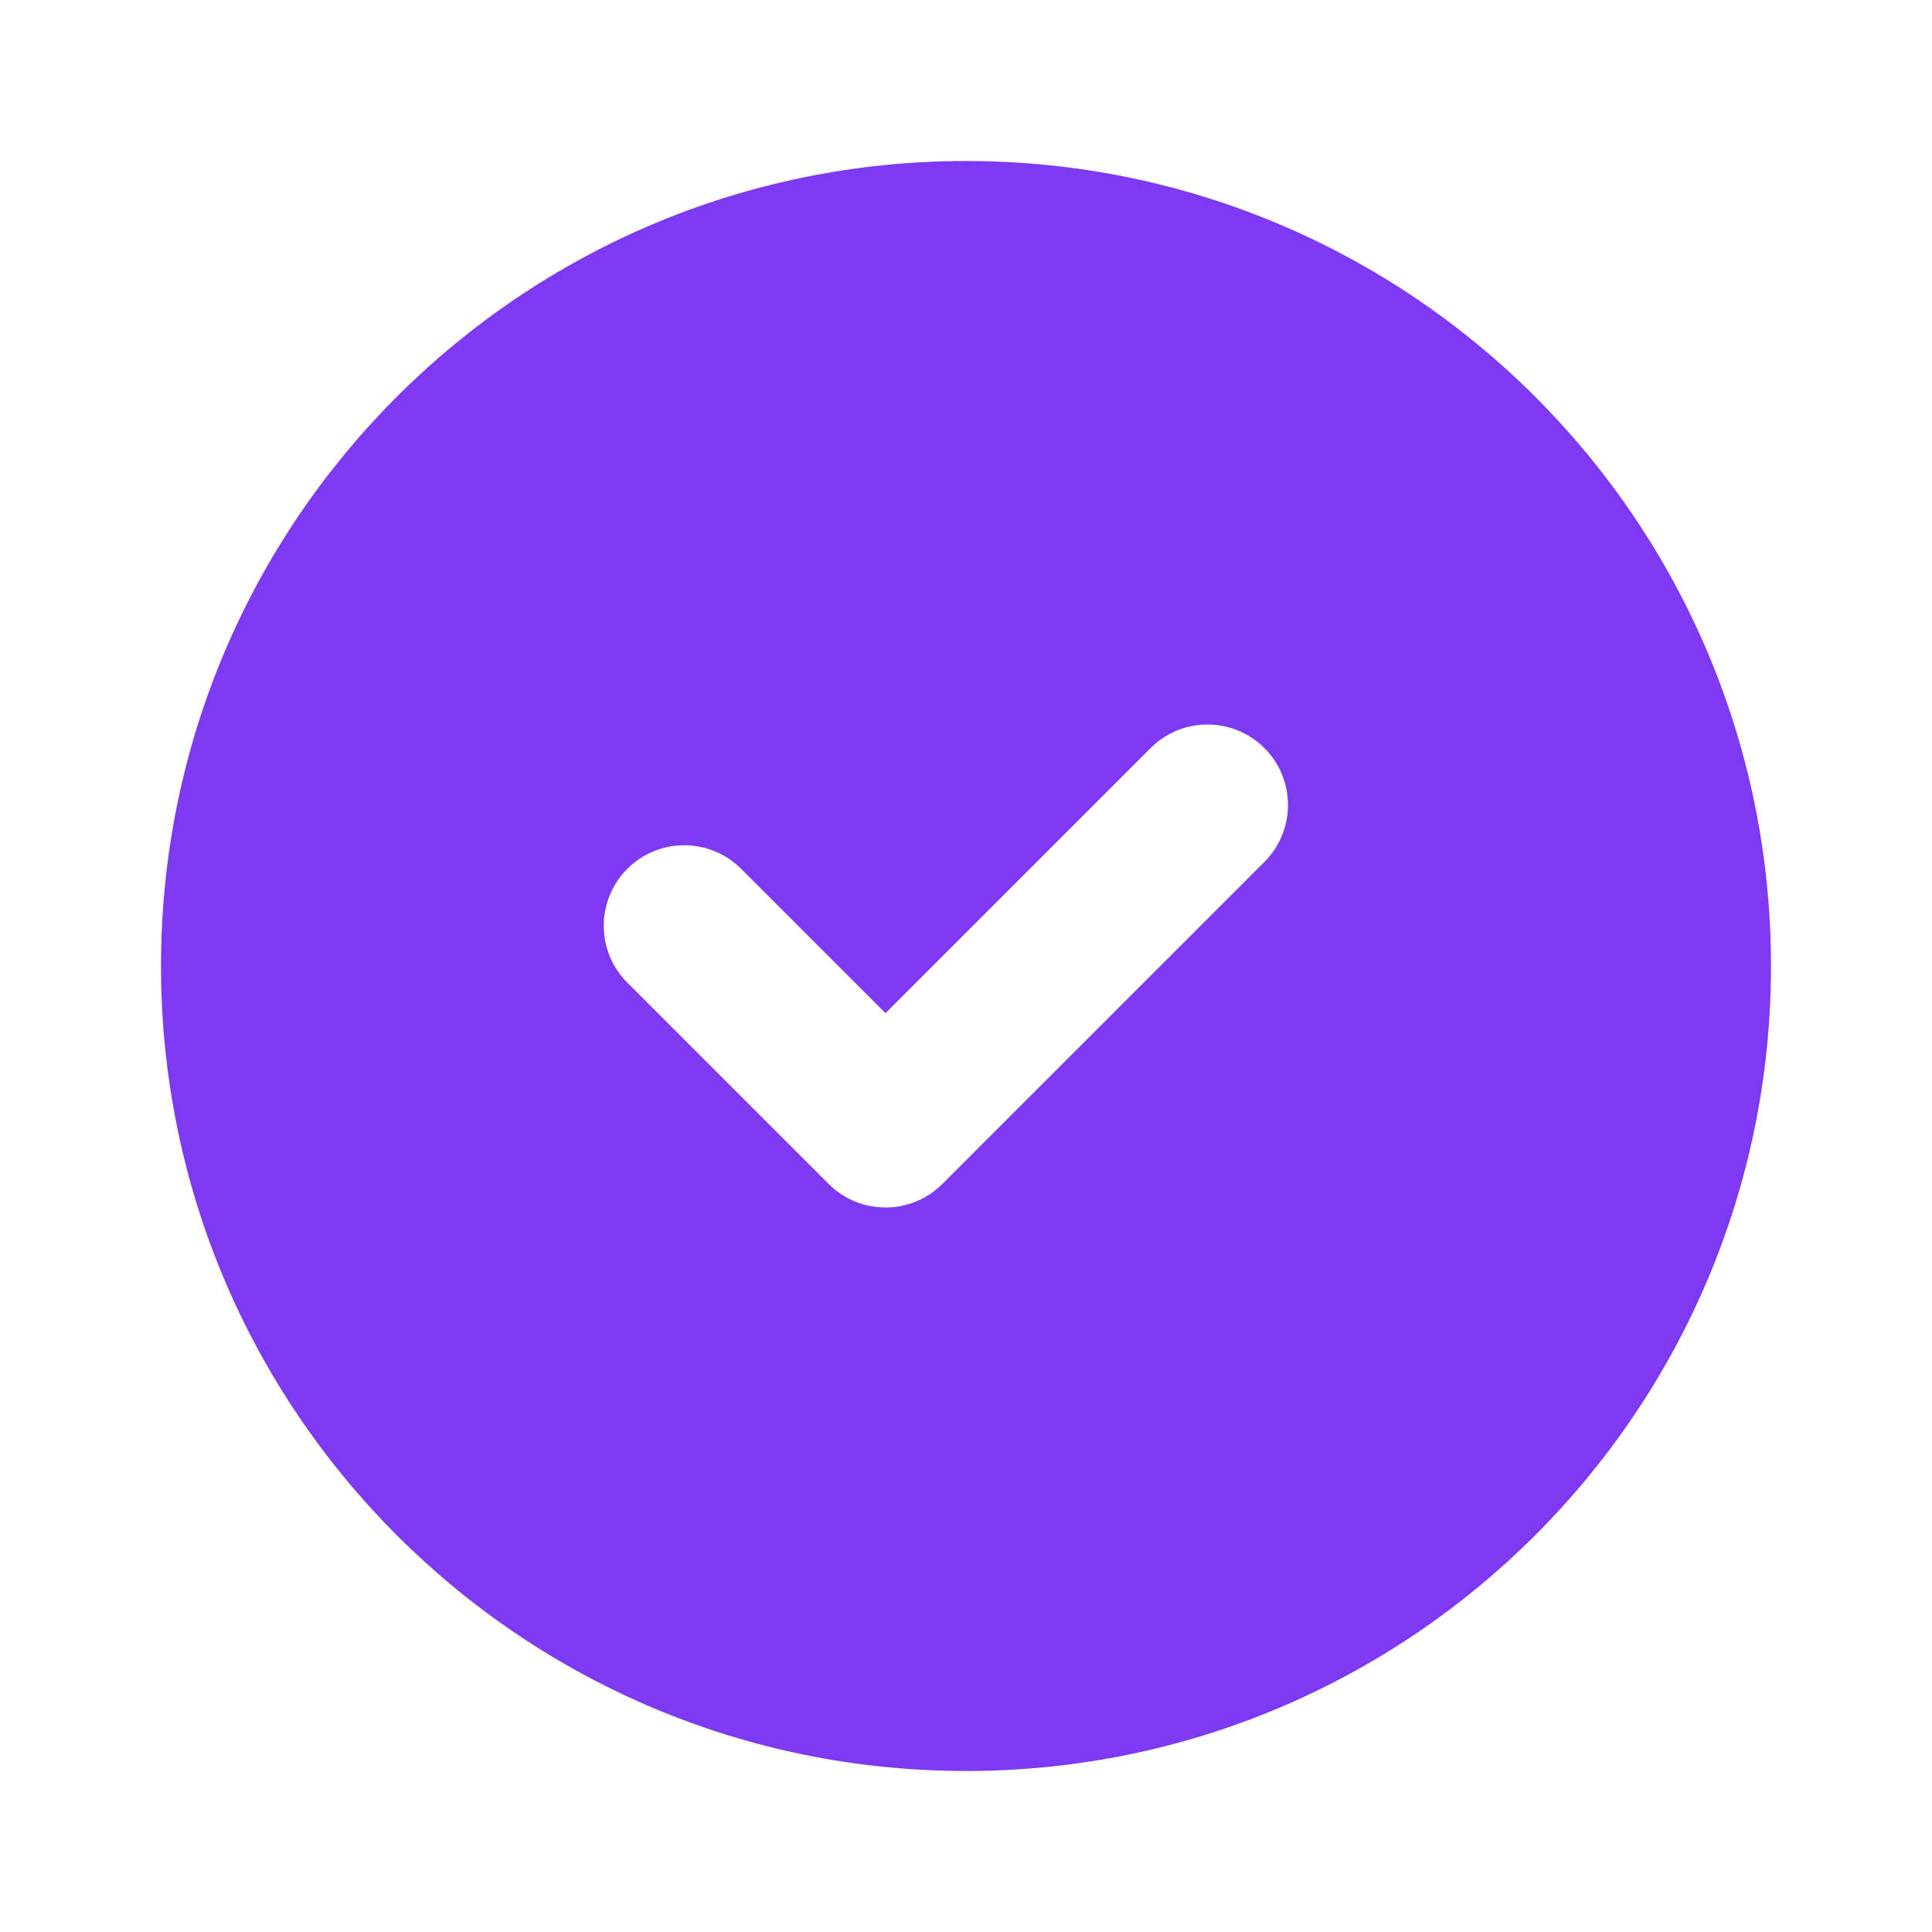 <svg width="48" height="48" viewBox="0 0 48 48" fill="none" xmlns="http://www.w3.org/2000/svg">
<path fill-rule="evenodd" clip-rule="evenodd" d="M4 24C4 12.954 12.954 4 24 4C35.046 4 44 12.954 44 24C44 35.046 35.046 44 24 44C12.954 44 4 35.046 4 24ZM31.414 21.414C32.195 20.633 32.195 19.367 31.414 18.586C30.633 17.805 29.367 17.805 28.586 18.586L22 25.172L18.414 21.586C17.633 20.805 16.367 20.805 15.586 21.586C14.805 22.367 14.805 23.633 15.586 24.414L20.586 29.414C21.367 30.195 22.633 30.195 23.414 29.414L31.414 21.414Z" fill="#7E3AF2"/>
</svg>
